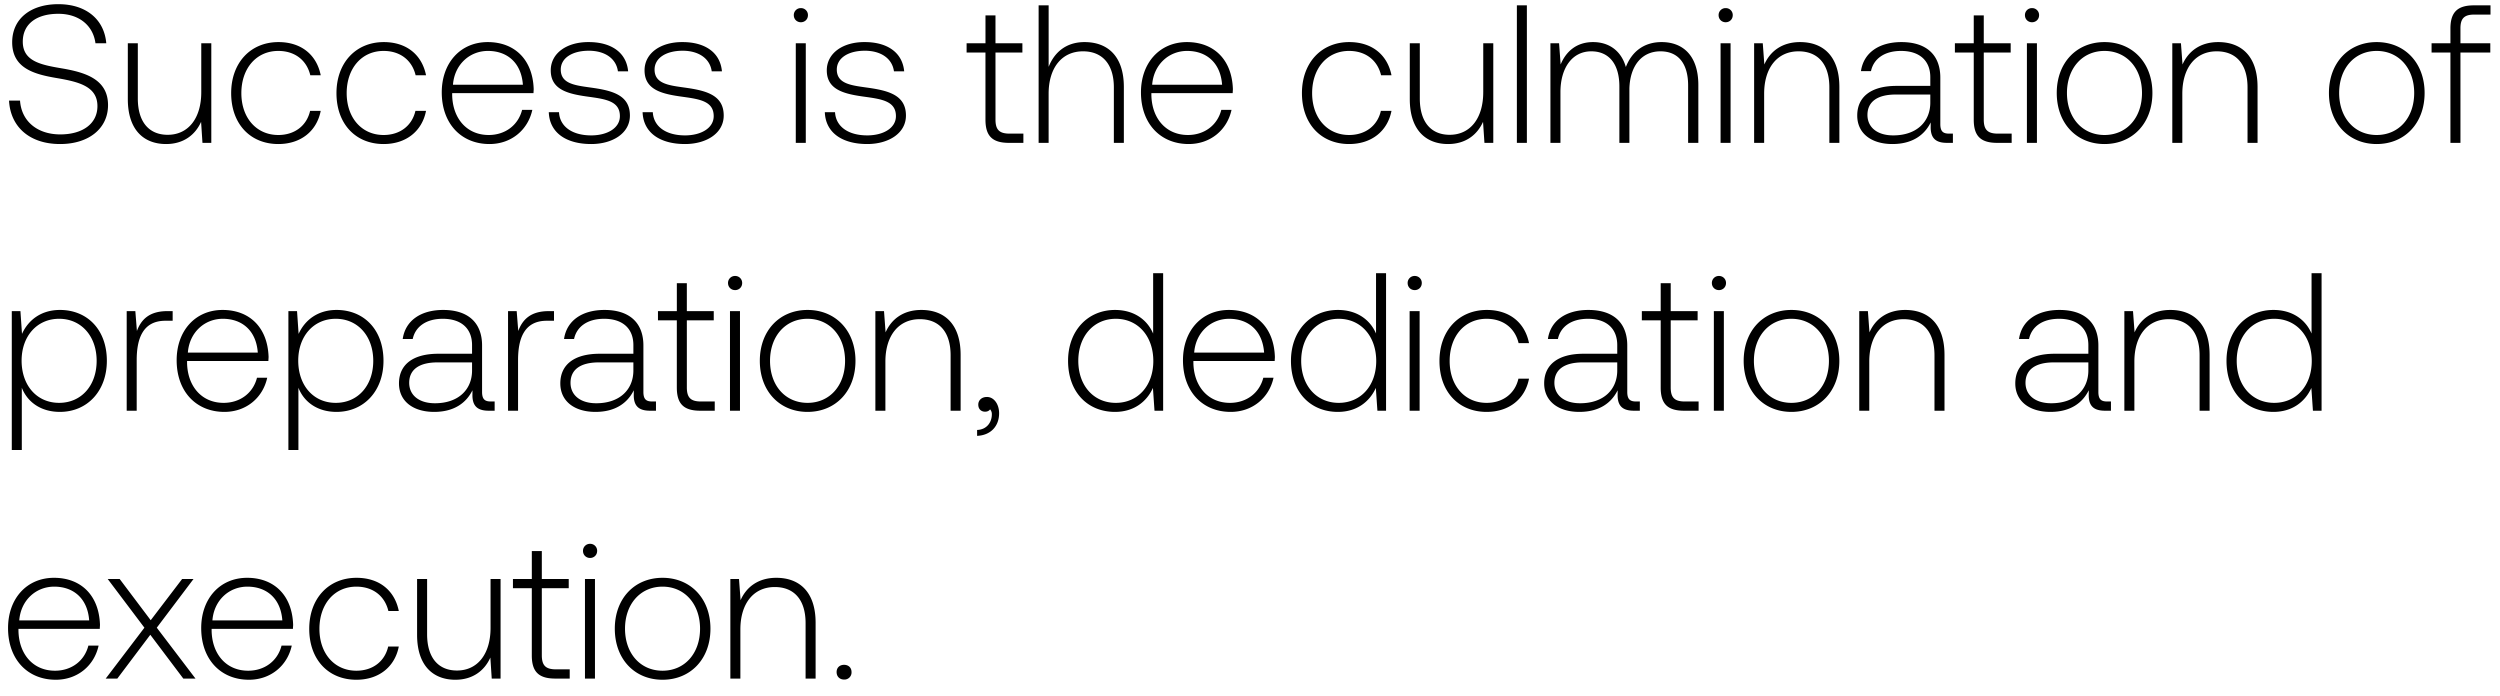 <svg width="140" height="39" viewBox="0 0 140 39" fill="none" xmlns="http://www.w3.org/2000/svg"><path d="M.506 5.635c.077 1.452 1.133 2.431 2.86 2.431 1.617 0 2.684-.88 2.684-2.178 0-1.463-1.298-1.837-2.574-2.057-1.177-.198-2.2-.396-2.2-1.496 0-1.001.781-1.562 1.991-1.562 1.155 0 1.947.649 2.079 1.65h.605C5.841 1.103 4.84.234 3.267.234 1.705.234.682 1.059.682 2.368c0 1.463 1.254 1.793 2.486 2.002 1.21.209 2.288.451 2.288 1.573 0 .99-.836 1.584-2.079 1.584-1.298 0-2.178-.748-2.255-1.892H.506zm10.765-.473c0 1.463-.726 2.387-1.88 2.387-1.035 0-1.673-.704-1.673-2.035V2.423h-.56v3.124c0 1.749.912 2.519 2.144 2.519.99 0 1.64-.528 1.959-1.243L11.338 8h.495V2.423h-.562v2.739zm4.313 2.904c1.265 0 2.156-.726 2.376-1.859h-.594c-.187.825-.858 1.353-1.782 1.353-1.22 0-2.068-.957-2.068-2.343 0-1.386.836-2.365 2.068-2.365.935 0 1.595.528 1.793 1.364h.583c-.23-1.155-1.1-1.859-2.365-1.859-1.573 0-2.65 1.166-2.65 2.86 0 1.716 1.066 2.849 2.64 2.849zm5.898 0c1.265 0 2.156-.726 2.376-1.859h-.594c-.187.825-.858 1.353-1.782 1.353-1.221 0-2.068-.957-2.068-2.343 0-1.386.836-2.365 2.068-2.365.935 0 1.595.528 1.793 1.364h.583c-.231-1.155-1.1-1.859-2.365-1.859-1.573 0-2.651 1.166-2.651 2.86 0 1.716 1.067 2.849 2.64 2.849zm5.93 0c1.221 0 2.156-.792 2.398-1.914h-.572c-.22.869-.957 1.408-1.87 1.408-1.243 0-2.024-.946-2.046-2.244v-.099h4.554c0-.077.011-.165.011-.231-.055-1.661-1.078-2.629-2.574-2.629-1.529 0-2.574 1.166-2.574 2.816 0 1.749 1.09 2.893 2.673 2.893zm-2.046-3.322c.088-1.133.935-1.892 1.958-1.892 1.09 0 1.87.671 1.958 1.892h-3.916zm5.366 1.54c.044 1.155.98 1.782 2.376 1.782 1.2 0 2.167-.605 2.167-1.595 0-1.177-1.034-1.408-2.233-1.573-.869-.121-1.639-.22-1.639-1.001 0-.638.627-1.056 1.573-1.056.891 0 1.53.429 1.628 1.155h.572c-.099-1.089-.99-1.639-2.2-1.639-1.243-.011-2.134.627-2.134 1.584 0 1.122 1.034 1.331 2.178 1.485.935.132 1.694.253 1.694 1.078 0 .66-.693 1.078-1.606 1.078-1.067 0-1.76-.495-1.804-1.298h-.572zm5.253 0c.044 1.155.98 1.782 2.376 1.782 1.2 0 2.167-.605 2.167-1.595 0-1.177-1.034-1.408-2.233-1.573-.869-.121-1.639-.22-1.639-1.001 0-.638.627-1.056 1.573-1.056.891 0 1.53.429 1.628 1.155h.572c-.099-1.089-.99-1.639-2.2-1.639-1.243-.011-2.134.627-2.134 1.584 0 1.122 1.034 1.331 2.178 1.485.935.132 1.694.253 1.694 1.078 0 .66-.693 1.078-1.606 1.078-1.067 0-1.76-.495-1.804-1.298h-.572zm8.864-5.038c.22 0 .396-.165.396-.396a.388.388 0 00-.396-.396.388.388 0 00-.396.396c0 .231.176.396.396.396zM44.563 8h.561V2.423h-.56V8zm1.627-1.716c.044 1.155.98 1.782 2.376 1.782 1.2 0 2.167-.605 2.167-1.595 0-1.177-1.034-1.408-2.233-1.573-.869-.121-1.639-.22-1.639-1.001 0-.638.627-1.056 1.573-1.056.891 0 1.53.429 1.628 1.155h.572c-.099-1.089-.99-1.639-2.2-1.639-1.243-.011-2.134.627-2.134 1.584 0 1.122 1.034 1.331 2.178 1.485.935.132 1.694.253 1.694 1.078 0 .66-.693 1.078-1.606 1.078-1.067 0-1.76-.495-1.804-1.298h-.572zm8.996.418c0 .891.363 1.298 1.31 1.298h.813v-.517h-.77c-.583 0-.792-.22-.792-.792V2.94h1.507v-.517h-1.507V.861h-.56v1.562H54.13v.517h1.056v3.762zm5.55-4.345c-1.044 0-1.693.583-2.012 1.386V.3h-.561V8h.56V5.25c0-1.452.738-2.376 1.926-2.376 1.067 0 1.727.704 1.727 2.024V8h.56V4.876c0-1.76-.934-2.519-2.2-2.519zm5.831 5.709c1.221 0 2.156-.792 2.398-1.914h-.572c-.22.869-.957 1.408-1.87 1.408-1.243 0-2.024-.946-2.046-2.244v-.099h4.554c0-.077.011-.165.011-.231-.055-1.661-1.078-2.629-2.574-2.629-1.529 0-2.574 1.166-2.574 2.816 0 1.749 1.09 2.893 2.673 2.893zm-2.046-3.322c.088-1.133.935-1.892 1.958-1.892 1.09 0 1.87.671 1.958 1.892h-3.916zm11.026 3.322c1.265 0 2.156-.726 2.376-1.859h-.594c-.187.825-.858 1.353-1.782 1.353-1.22 0-2.068-.957-2.068-2.343 0-1.386.836-2.365 2.068-2.365.935 0 1.595.528 1.793 1.364h.583c-.23-1.155-1.1-1.859-2.365-1.859-1.573 0-2.65 1.166-2.65 2.86 0 1.716 1.066 2.849 2.64 2.849zm7.514-2.904c0 1.463-.726 2.387-1.88 2.387-1.034 0-1.672-.704-1.672-2.035V2.423h-.561v3.124c0 1.749.913 2.519 2.145 2.519.99 0 1.638-.528 1.957-1.243L83.129 8h.495V2.423h-.562v2.739zM84.944 8h.561V.3h-.56V8zm8.106-5.643c-1.023 0-1.683.572-2.002 1.397-.264-.924-.957-1.397-1.837-1.397-.957 0-1.529.561-1.815 1.254l-.088-1.188h-.484V8h.561V5.162c0-1.364.66-2.288 1.727-2.288.968 0 1.573.682 1.573 1.969V8h.561V4.964c.033-1.276.693-2.09 1.738-2.09.968 0 1.551.649 1.551 1.914V8h.572V4.766c0-1.683-.89-2.409-2.057-2.409zm3.588-1.111c.22 0 .396-.165.396-.396a.388.388 0 00-.396-.396.388.388 0 00-.396.396c0 .231.176.396.396.396zM96.351 8h.561V2.423h-.56V8zm4.454-5.643c-1.023 0-1.683.528-2.002 1.254l-.088-1.188h-.484V8h.561V5.25c0-1.452.737-2.376 1.925-2.376 1.078 0 1.727.704 1.727 2.024V8h.561V4.876c0-1.76-.935-2.519-2.2-2.519zm8.348 5.126c-.33 0-.495-.11-.495-.539V4.348c0-1.276-.781-1.991-2.178-1.991-1.276 0-2.123.616-2.266 1.628h.561c.143-.682.737-1.133 1.683-1.133 1.045 0 1.639.55 1.639 1.474v.484h-1.892c-1.43 0-2.2.616-2.2 1.661 0 .99.781 1.595 1.969 1.595 1.133 0 1.804-.517 2.145-1.21v.198c-.022.66.253.946.913.946h.33v-.517h-.209zm-1.056-1.738c0 1.067-.759 1.837-2.079 1.837-.891 0-1.441-.451-1.441-1.144 0-.737.55-1.144 1.584-1.144h1.936v.451zm2.433.957c0 .891.363 1.298 1.309 1.298h.814v-.517h-.77c-.583 0-.792-.22-.792-.792V2.94h1.507v-.517h-1.507V.861h-.561v1.562h-1.056v.517h1.056v3.762zm3.263-5.456c.22 0 .396-.165.396-.396a.388.388 0 00-.396-.396.388.388 0 00-.396.396c0 .231.176.396.396.396zM113.507 8h.561V2.423h-.561V8zm4.344.066c1.573 0 2.684-1.166 2.684-2.86 0-1.683-1.111-2.849-2.684-2.849-1.573 0-2.673 1.166-2.673 2.849 0 1.694 1.1 2.86 2.673 2.86zm0-.506c-1.243 0-2.101-.968-2.101-2.354 0-1.375.858-2.354 2.101-2.354 1.243 0 2.101.979 2.101 2.354 0 1.386-.858 2.354-2.101 2.354zm6.372-5.203c-1.023 0-1.683.528-2.002 1.254l-.088-1.188h-.484V8h.561V5.25c0-1.452.737-2.376 1.925-2.376 1.078 0 1.727.704 1.727 2.024V8h.561V4.876c0-1.76-.935-2.519-2.2-2.519zm8.871 5.709c1.573 0 2.684-1.166 2.684-2.86 0-1.683-1.111-2.849-2.684-2.849-1.573 0-2.673 1.166-2.673 2.849 0 1.694 1.1 2.86 2.673 2.86zm0-.506c-1.243 0-2.101-.968-2.101-2.354 0-1.375.858-2.354 2.101-2.354 1.243 0 2.101.979 2.101 2.354 0 1.386-.858 2.354-2.101 2.354zm3.074-4.62h1.056V8h.561V2.94h1.672v-.517h-1.672v-.836c0-.55.209-.77.77-.77h.913V.3h-.935c-.935 0-1.309.407-1.309 1.298v.825h-1.056v.517zM3.355 17.357c-1.045 0-1.771.561-2.123 1.342l-.088-1.276H.66V25.2h.561v-3.487c.319.814 1.078 1.353 2.134 1.353 1.529 0 2.629-1.166 2.629-2.86 0-1.749-1.1-2.849-2.629-2.849zm-.044 5.203c-1.243 0-2.101-.968-2.101-2.365 0-1.364.858-2.343 2.101-2.343 1.243 0 2.101.979 2.101 2.354 0 1.386-.858 2.354-2.101 2.354zm6.06-5.137c-1.033 0-1.473.495-1.704 1.111l-.088-1.111h-.484V23h.56v-2.827c0-1.133.298-2.211 1.607-2.211h.407v-.539h-.297zm3.195 5.643c1.221 0 2.156-.792 2.398-1.914h-.572c-.22.869-.957 1.408-1.87 1.408-1.243 0-2.024-.946-2.046-2.244v-.099h4.554c0-.077.011-.165.011-.231-.055-1.661-1.078-2.629-2.574-2.629-1.529 0-2.574 1.166-2.574 2.816 0 1.749 1.09 2.893 2.673 2.893zm-2.046-3.322c.088-1.133.935-1.892 1.958-1.892 1.09 0 1.87.671 1.958 1.892H10.52zm8.325-2.387c-1.045 0-1.77.561-2.123 1.342l-.088-1.276h-.484V25.2h.561v-3.487c.32.814 1.078 1.353 2.134 1.353 1.53 0 2.63-1.166 2.63-2.86 0-1.749-1.1-2.849-2.63-2.849zm-.044 5.203c-1.243 0-2.1-.968-2.1-2.365 0-1.364.857-2.343 2.1-2.343s2.101.979 2.101 2.354c0 1.386-.858 2.354-2.1 2.354zm8.69-.077c-.33 0-.495-.11-.495-.539v-2.596c0-1.276-.781-1.991-2.178-1.991-1.276 0-2.123.616-2.266 1.628h.56c.144-.682.738-1.133 1.684-1.133 1.045 0 1.639.55 1.639 1.474v.484h-1.892c-1.43 0-2.2.616-2.2 1.661 0 .99.78 1.595 1.969 1.595 1.133 0 1.804-.517 2.145-1.21v.198c-.022.66.253.946.913.946h.33v-.517h-.21zm-1.056-1.738c0 1.067-.76 1.837-2.08 1.837-.89 0-1.44-.451-1.44-1.144 0-.737.55-1.144 1.584-1.144h1.936v.451zm4.292-3.322c-1.034 0-1.474.495-1.705 1.111l-.088-1.111h-.484V23h.561v-2.827c0-1.133.297-2.211 1.606-2.211h.407v-.539h-.297zm5.798 5.06c-.33 0-.495-.11-.495-.539v-2.596c0-1.276-.781-1.991-2.178-1.991-1.276 0-2.123.616-2.266 1.628h.561c.143-.682.737-1.133 1.683-1.133 1.045 0 1.639.55 1.639 1.474v.484h-1.892c-1.43 0-2.2.616-2.2 1.661 0 .99.781 1.595 1.969 1.595 1.133 0 1.804-.517 2.145-1.21v.198c-.022.66.253.946.913.946h.33v-.517h-.209zm-1.056-1.738c0 1.067-.759 1.837-2.079 1.837-.891 0-1.441-.451-1.441-1.144 0-.737.55-1.144 1.584-1.144h1.936v.451zm2.433.957c0 .891.363 1.298 1.31 1.298h.813v-.517h-.77c-.583 0-.792-.22-.792-.792V17.94h1.507v-.517h-1.507v-1.562h-.56v1.562h-1.057v.517h1.056v3.762zm3.263-5.456c.22 0 .396-.165.396-.396a.388.388 0 00-.396-.396.388.388 0 00-.396.396c0 .231.176.396.396.396zM40.879 23h.56v-5.577h-.56V23zm4.344.066c1.573 0 2.684-1.166 2.684-2.86 0-1.683-1.111-2.849-2.684-2.849-1.573 0-2.673 1.166-2.673 2.849 0 1.694 1.1 2.86 2.673 2.86zm0-.506c-1.243 0-2.101-.968-2.101-2.354 0-1.375.858-2.354 2.1-2.354 1.244 0 2.102.979 2.102 2.354 0 1.386-.858 2.354-2.101 2.354zm6.372-5.203c-1.023 0-1.683.528-2.002 1.254l-.088-1.188h-.484V23h.561v-2.75c0-1.452.737-2.376 1.925-2.376 1.078 0 1.727.704 1.727 2.024V23h.561v-3.124c0-1.76-.935-2.519-2.2-2.519zm3.673 4.873c-.297 0-.484.187-.484.429 0 .264.176.396.385.396.11 0 .22-.044.275-.132a.397.397 0 01.099.286c0 .418-.264.847-.825.869v.33c.759-.033 1.232-.539 1.232-1.265 0-.506-.286-.913-.682-.913zm9.307-3.553c-.34-.792-1.089-1.32-2.134-1.32-1.529 0-2.629 1.166-2.629 2.849 0 1.76 1.1 2.86 2.63 2.86 1.044 0 1.77-.561 2.122-1.342L64.652 23h.484v-7.7h-.56v3.377zm-2.09 3.883c-1.243 0-2.1-.968-2.1-2.354 0-1.375.857-2.354 2.1-2.354s2.101.979 2.101 2.365c0 1.375-.858 2.343-2.1 2.343zm6.435.506c1.22 0 2.156-.792 2.398-1.914h-.572c-.22.869-.957 1.408-1.87 1.408-1.243 0-2.024-.946-2.046-2.244v-.099h4.554c0-.077.01-.165.01-.231-.054-1.661-1.077-2.629-2.573-2.629-1.53 0-2.574 1.166-2.574 2.816 0 1.749 1.089 2.893 2.673 2.893zm-2.046-3.322c.088-1.133.935-1.892 1.958-1.892 1.089 0 1.87.671 1.958 1.892h-3.916zm10.184-1.067c-.341-.792-1.09-1.32-2.134-1.32-1.53 0-2.63 1.166-2.63 2.849 0 1.76 1.1 2.86 2.63 2.86 1.045 0 1.77-.561 2.123-1.342L77.135 23h.484v-7.7h-.561v3.377zm-2.09 3.883c-1.243 0-2.101-.968-2.101-2.354 0-1.375.858-2.354 2.1-2.354 1.244 0 2.102.979 2.102 2.365 0 1.375-.858 2.343-2.101 2.343zm4.256-6.314c.22 0 .396-.165.396-.396a.388.388 0 00-.396-.396.388.388 0 00-.396.396c0 .231.176.396.396.396zM78.938 23h.561v-5.577h-.56V23zm4.311.066c1.265 0 2.156-.726 2.376-1.859h-.594c-.187.825-.858 1.353-1.782 1.353-1.22 0-2.068-.957-2.068-2.343 0-1.386.836-2.365 2.068-2.365.935 0 1.595.528 1.793 1.364h.583c-.23-1.155-1.1-1.859-2.365-1.859-1.573 0-2.65 1.166-2.65 2.86 0 1.716 1.066 2.849 2.64 2.849zm8.373-.583c-.33 0-.495-.11-.495-.539v-2.596c0-1.276-.781-1.991-2.178-1.991-1.276 0-2.123.616-2.266 1.628h.56c.144-.682.738-1.133 1.684-1.133 1.045 0 1.639.55 1.639 1.474v.484h-1.892c-1.43 0-2.2.616-2.2 1.661 0 .99.78 1.595 1.969 1.595 1.133 0 1.804-.517 2.145-1.21v.198c-.022.66.253.946.913.946h.33v-.517h-.21zm-1.056-1.738c0 1.067-.76 1.837-2.08 1.837-.89 0-1.44-.451-1.44-1.144 0-.737.55-1.144 1.584-1.144h1.936v.451zm2.433.957c0 .891.363 1.298 1.309 1.298h.814v-.517h-.77c-.583 0-.792-.22-.792-.792V17.94h1.507v-.517H93.56v-1.562h-.561v1.562h-1.056v.517h1.056v3.762zm3.262-5.456c.22 0 .396-.165.396-.396a.388.388 0 00-.396-.396.388.388 0 00-.396.396c0 .231.176.396.396.396zM95.975 23h.561v-5.577h-.56V23zm4.344.066c1.573 0 2.684-1.166 2.684-2.86 0-1.683-1.111-2.849-2.684-2.849-1.573 0-2.673 1.166-2.673 2.849 0 1.694 1.1 2.86 2.673 2.86zm0-.506c-1.243 0-2.1-.968-2.1-2.354 0-1.375.857-2.354 2.1-2.354s2.101.979 2.101 2.354c0 1.386-.858 2.354-2.101 2.354zm6.373-5.203c-1.023 0-1.683.528-2.002 1.254l-.088-1.188h-.484V23h.561v-2.75c0-1.452.737-2.376 1.925-2.376 1.078 0 1.727.704 1.727 2.024V23h.561v-3.124c0-1.76-.935-2.519-2.2-2.519zm11.312 5.126c-.33 0-.495-.11-.495-.539v-2.596c0-1.276-.781-1.991-2.178-1.991-1.276 0-2.123.616-2.266 1.628h.561c.143-.682.737-1.133 1.683-1.133 1.045 0 1.639.55 1.639 1.474v.484h-1.892c-1.43 0-2.2.616-2.2 1.661 0 .99.781 1.595 1.969 1.595 1.133 0 1.804-.517 2.145-1.21v.198c-.022.66.253.946.913.946h.33v-.517h-.209zm-1.056-1.738c0 1.067-.759 1.837-2.079 1.837-.891 0-1.441-.451-1.441-1.144 0-.737.55-1.144 1.584-1.144h1.936v.451zm4.59-3.388c-1.023 0-1.683.528-2.002 1.254l-.088-1.188h-.484V23h.561v-2.75c0-1.452.737-2.376 1.925-2.376 1.078 0 1.727.704 1.727 2.024V23h.561v-3.124c0-1.76-.935-2.519-2.2-2.519zm7.909 1.32c-.341-.792-1.089-1.32-2.134-1.32-1.529 0-2.629 1.166-2.629 2.849 0 1.76 1.1 2.86 2.629 2.86 1.045 0 1.771-.561 2.123-1.342l.088 1.276h.484v-7.7h-.561v3.377zm-2.09 3.883c-1.243 0-2.101-.968-2.101-2.354 0-1.375.858-2.354 2.101-2.354 1.243 0 2.101.979 2.101 2.365 0 1.375-.858 2.343-2.101 2.343zM3.124 38.066c1.221 0 2.156-.792 2.398-1.914H4.95c-.22.869-.957 1.408-1.87 1.408-1.243 0-2.024-.946-2.046-2.244v-.099h4.554c0-.077.011-.165.011-.231-.055-1.661-1.078-2.629-2.574-2.629-1.529 0-2.574 1.166-2.574 2.816 0 1.749 1.089 2.893 2.673 2.893zm-2.046-3.322c.088-1.133.935-1.892 1.958-1.892 1.089 0 1.87.671 1.958 1.892H1.078zM5.92 38h.65l1.847-2.453L10.265 38h.682L8.78 35.151l2.058-2.728H10.2l-1.76 2.31-1.739-2.31h-.67l2.056 2.728L5.92 38zm8.021.066c1.221 0 2.156-.792 2.398-1.914h-.572c-.22.869-.957 1.408-1.87 1.408-1.243 0-2.024-.946-2.046-2.244v-.099h4.554c0-.077.011-.165.011-.231-.055-1.661-1.078-2.629-2.574-2.629-1.529 0-2.574 1.166-2.574 2.816 0 1.749 1.09 2.893 2.673 2.893zm-2.046-3.322c.088-1.133.935-1.892 1.958-1.892 1.09 0 1.87.671 1.958 1.892h-3.916zm8.061 3.322c1.265 0 2.156-.726 2.376-1.859h-.594c-.187.825-.858 1.353-1.782 1.353-1.22 0-2.068-.957-2.068-2.343 0-1.386.836-2.365 2.068-2.365.935 0 1.595.528 1.793 1.364h.583c-.23-1.155-1.1-1.859-2.365-1.859-1.573 0-2.65 1.166-2.65 2.86 0 1.716 1.066 2.849 2.64 2.849zm7.515-2.904c0 1.463-.726 2.387-1.881 2.387-1.034 0-1.672-.704-1.672-2.035v-3.091h-.561v3.124c0 1.749.913 2.519 2.145 2.519.99 0 1.639-.528 1.958-1.243L27.537 38h.495v-5.577h-.561v2.739zm2.31 1.54c0 .891.363 1.298 1.31 1.298h.813v-.517h-.77c-.583 0-.792-.22-.792-.792V32.94h1.507v-.517h-1.507v-1.562h-.56v1.562h-1.057v.517h1.056v3.762zm3.263-5.456c.22 0 .396-.165.396-.396a.388.388 0 00-.396-.396.388.388 0 00-.396.396c0 .231.176.396.396.396zM32.758 38h.56v-5.577h-.56V38zm4.343.066c1.574 0 2.684-1.166 2.684-2.86 0-1.683-1.11-2.849-2.683-2.849-1.573 0-2.673 1.166-2.673 2.849 0 1.694 1.1 2.86 2.672 2.86zm0-.506c-1.242 0-2.1-.968-2.1-2.354 0-1.375.858-2.354 2.1-2.354 1.243 0 2.102.979 2.102 2.354 0 1.386-.859 2.354-2.102 2.354zm6.373-5.203c-1.023 0-1.683.528-2.002 1.254l-.088-1.188H40.9V38h.561v-2.75c0-1.452.737-2.376 1.925-2.376 1.078 0 1.727.704 1.727 2.024V38h.561v-3.124c0-1.76-.935-2.519-2.2-2.519zm3.376 5.28c0 .253.176.418.418.418a.398.398 0 00.418-.418c0-.253-.176-.407-.418-.407s-.418.154-.418.407z" fill="#000"/></svg>